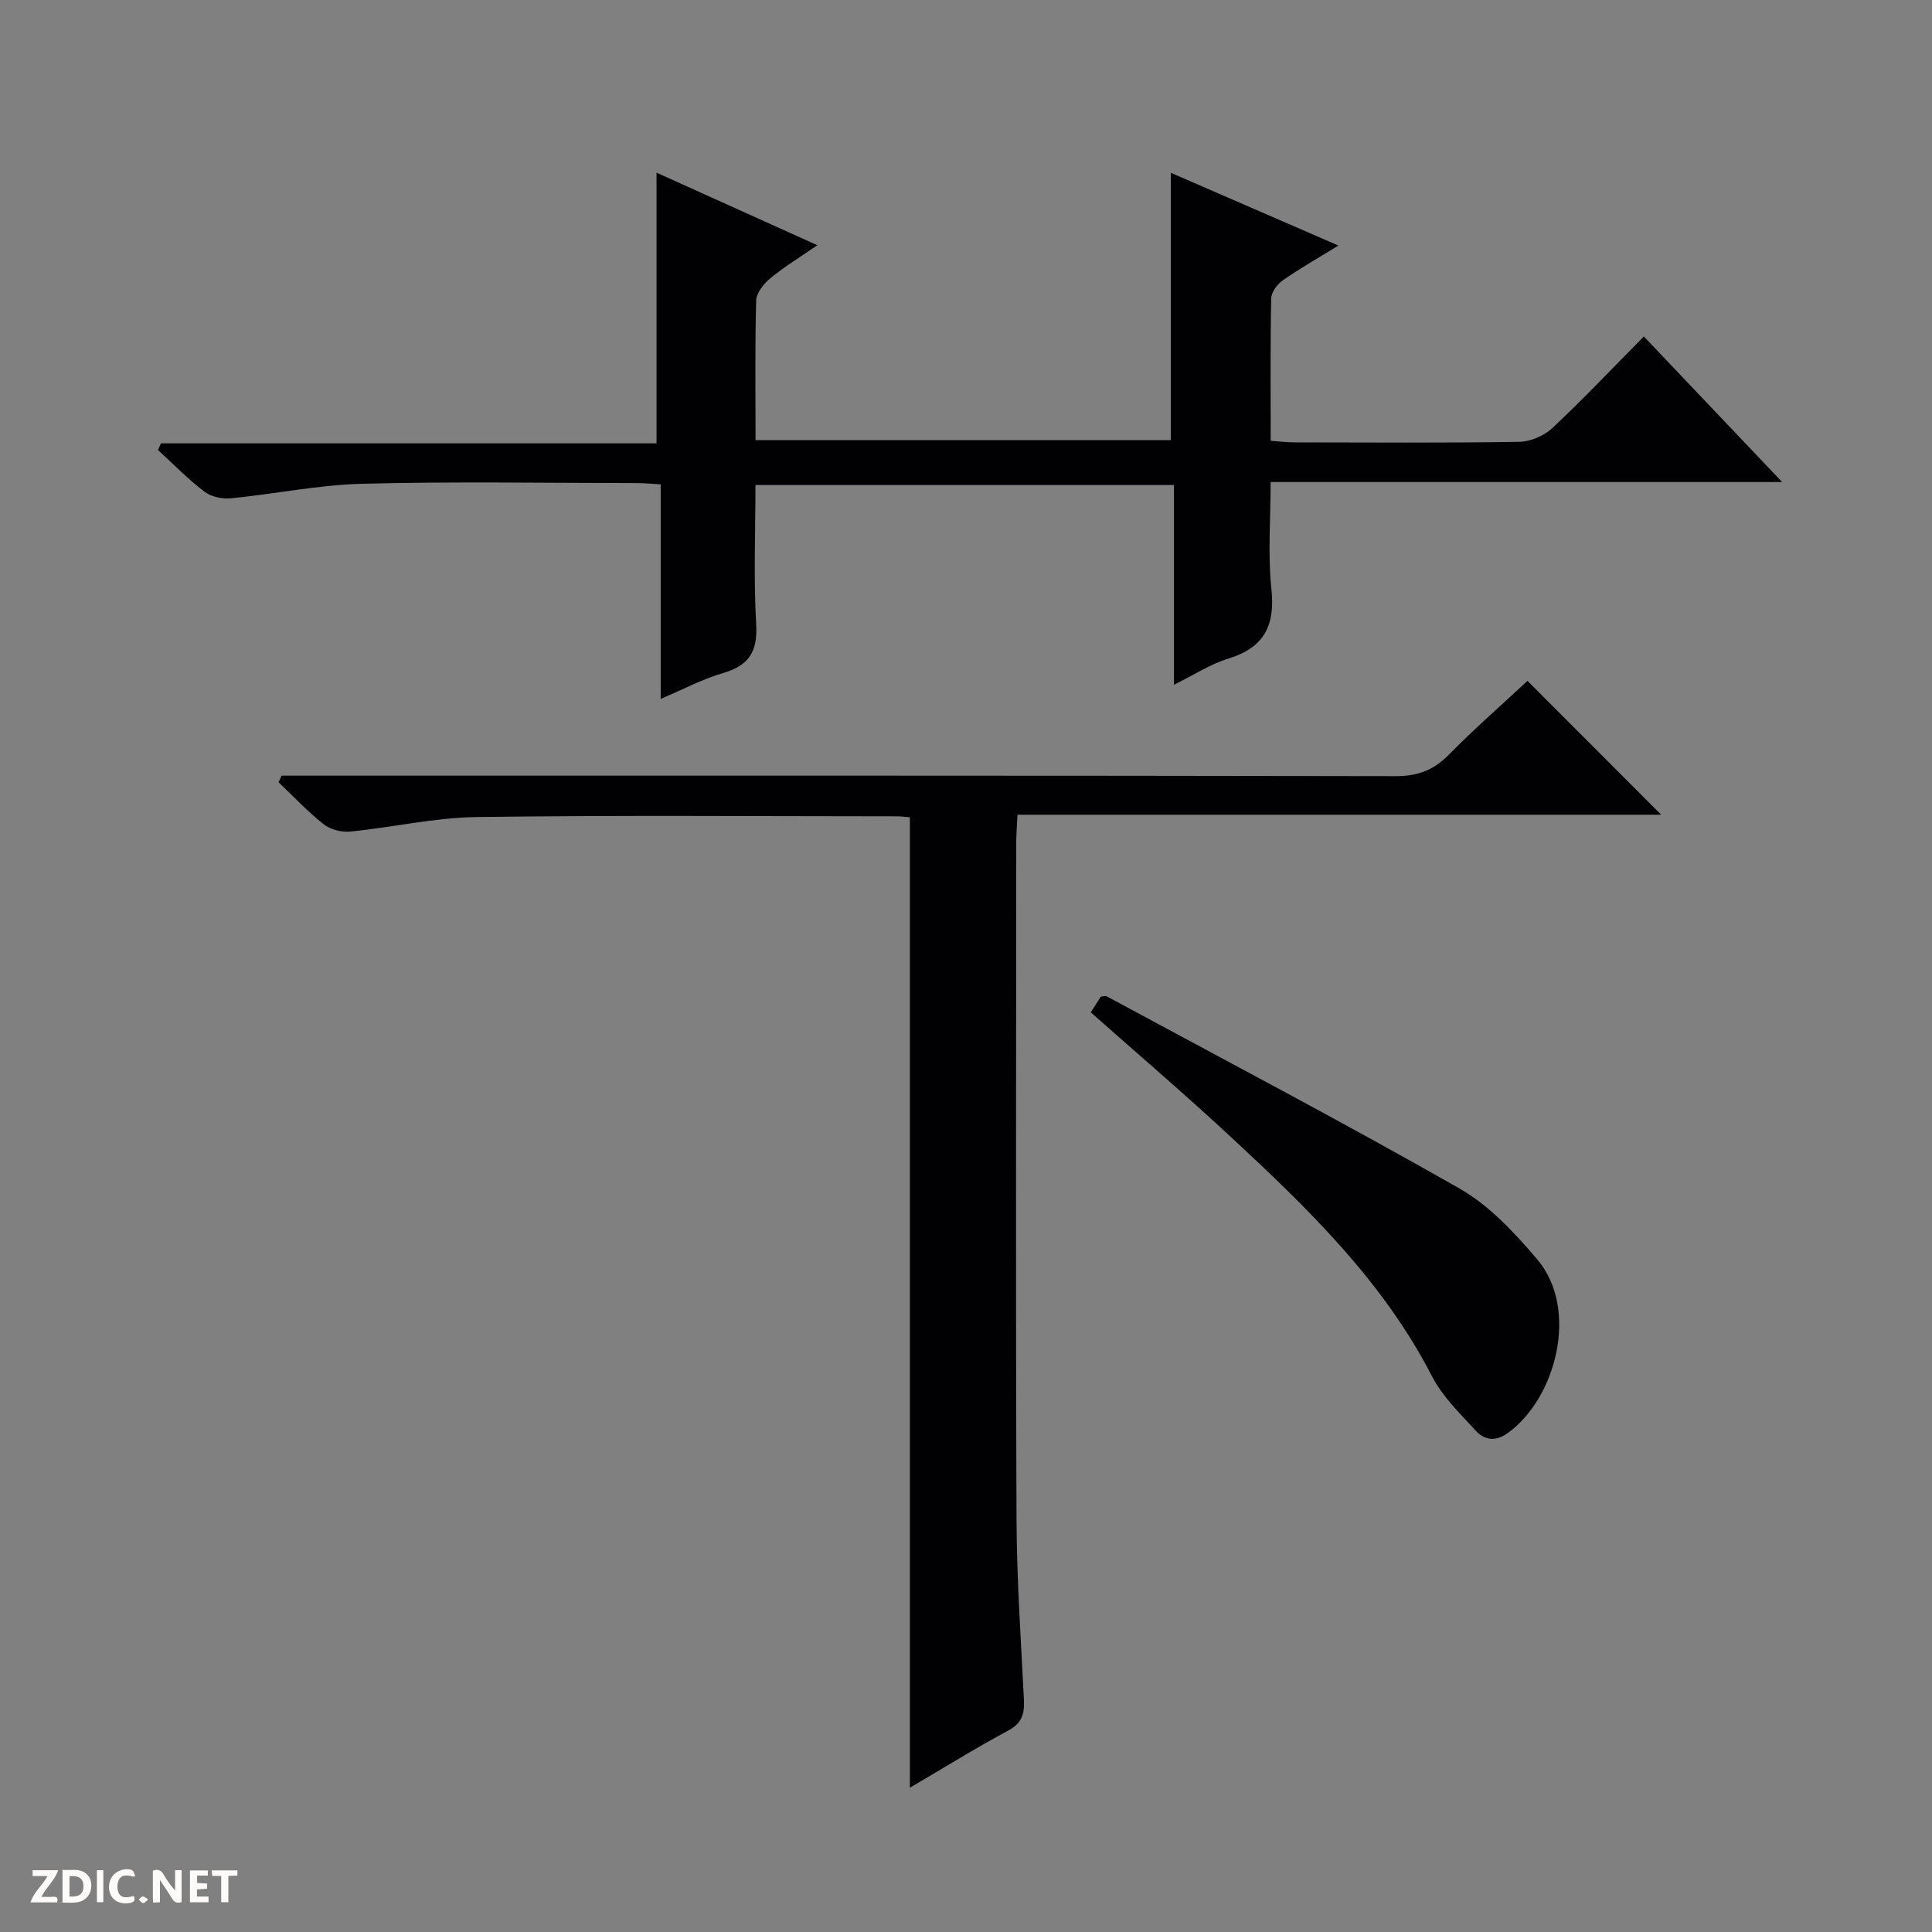<svg enable-background="new 0 0 400 400" viewBox="0 0 400 400" xmlns="http://www.w3.org/2000/svg"><rect x="0" y="0" width="400" height="400" fill="#808080" stroke="none"/><g fill="#fcfbfa"><path d="m37.59 393.81c-.92.31-1.52.05-2-.78-.7-1.2-1.52-2.34-2.47-3.78v4.59c-.55.03-.95.05-1.41.07-.03-.37-.06-.64-.06-.91 0-1.91 0-3.81 0-5.7 1.13-.41 1.77-.03 2.29.91.62 1.11 1.38 2.14 2.31 3.19v-4.2h1.35v6.61z"/><path d="m12.94 393.88v-6.75c1.9.19 3.93-.54 5.37 1.29.8 1.01.78 2.88.03 3.97-1.37 1.97-3.4 1.51-6.4 1.49m2.45-1.22c2.04.12 2.92-.58 2.89-2.21-.03-1.51-.98-2.19-2.89-2z"/><path d="m11.81 393.87h-5.49c.68-2.18 2.47-3.48 3.51-5.45h-3.08v-1.21h5.29c-.71 2.13-2.44 3.48-3.47 5.51.86 0 1.63.04 2.39-.01.79-.05 1.14.21.85 1.16"/><path d="m39.33 393.86v-6.61h3.7v1.07h-2.22v1.52c.68.04 1.34.09 2.07.13v1.07c-.72.05-1.38.09-2.1.14v1.48h2.4v1.19h-3.85z"/><path d="m27.71 388.56c-1.15-.3-2.46-.61-3.1.64-.37.73-.41 1.93-.06 2.67.63 1.35 1.99.93 3.17.68.35.94-.01 1.32-.93 1.46-1.62.25-3.05-.27-3.76-1.48-.73-1.24-.6-3.03.31-4.17.88-1.11 2.71-1.7 4-1.16.32.13.44.74.65 1.12-.1.08-.19.16-.28.24"/><path d="m49.15 387.24v1.07c-.59.02-1.17.05-1.87.08v5.44h-1.48v-5.44h-1.85c-.05-.4-.08-.73-.13-1.15z"/><path d="m20.06 387.21h1.33v6.62h-1.33z"/><path d="m30.68 393.25c-.39.38-.8.79-1.05.76-.32-.05-.6-.45-.9-.7.26-.24.51-.64.8-.67.29-.04.62.3 1.15.61"/></g><path d="m136.79 144.7c0-15.33 0-29.74 0-44.42-1.93-.11-3.38-.26-4.83-.26-18.99-.02-37.99-.35-56.97.14-9.07.23-18.1 2.12-27.17 3.01-1.81.18-4.11-.32-5.52-1.39-3.41-2.59-6.42-5.71-9.59-8.61.21-.46.41-.92.62-1.38h102.6c0-19.08 0-37.39 0-56.04 10.64 4.8 21.48 9.69 33.29 15.02-3.69 2.55-6.89 4.49-9.73 6.84-1.36 1.12-2.88 3.01-2.93 4.59-.27 9.48-.13 18.97-.13 28.93h85.97c0-18.25 0-36.46 0-55.36 11.29 4.9 22.54 9.79 34.7 15.07-4.35 2.68-8.04 4.77-11.5 7.19-1.15.8-2.38 2.45-2.41 3.73-.2 9.65-.11 19.3-.11 29.5 1.8.13 3.38.33 4.97.33 15.49.02 30.99.13 46.48-.11 2.34-.04 5.16-1.25 6.88-2.86 6.43-6.03 12.49-12.44 18.93-18.96 9.52 10.02 18.74 19.73 28.63 30.14-35.66 0-70.37 0-105.9 0 0 7.64-.6 14.95.16 22.12.81 7.6-1.49 12.15-8.93 14.44-3.72 1.14-7.11 3.38-11.24 5.41 0-14.13 0-27.55 0-41.35-28.93 0-57.47 0-86.65 0 0 9.59-.4 19.23.15 28.82.32 5.63-1.46 8.51-6.79 10.09-4.21 1.21-8.17 3.32-12.98 5.37z" fill="#010104"/><path d="m188.38 370.13c0-67.4 0-133.98 0-200.92-.83-.06-1.78-.2-2.73-.2-28.99-.01-57.99-.25-86.98.15-8.74.12-17.44 2.15-26.18 3.01-1.79.18-4.09-.42-5.48-1.52-3.33-2.63-6.25-5.76-9.34-8.69.21-.46.42-.91.63-1.37h6.22c74.82 0 149.63-.04 224.45.1 4.54.01 7.83-1.22 10.99-4.43 5.34-5.43 11.1-10.46 16.29-15.29 9.42 9.43 18.56 18.58 27.68 27.71-43.8 0-88.26 0-133.27 0-.11 2.32-.26 4.08-.26 5.84-.01 46.66-.12 93.31.06 139.97.05 12.46.91 24.92 1.53 37.37.14 2.91-.35 4.88-3.25 6.43-6.81 3.66-13.41 7.77-20.36 11.84z" fill="#010104"/><path d="m225.84 209.6c.77-1.22 1.46-2.31 2.07-3.26.57-.05.95-.2 1.18-.08 24.41 13.18 48.99 26.08 73.09 39.81 6.16 3.51 11.39 9.15 16.07 14.65 8.85 10.42 3.79 28.98-6.15 36.02-2.62 1.86-4.86 1.35-6.64-.61-3.23-3.54-6.84-7.02-8.99-11.2-10.19-19.81-25.87-34.91-41.86-49.75-9.26-8.59-18.87-16.81-28.77-25.58z" fill="#010104"/></svg>